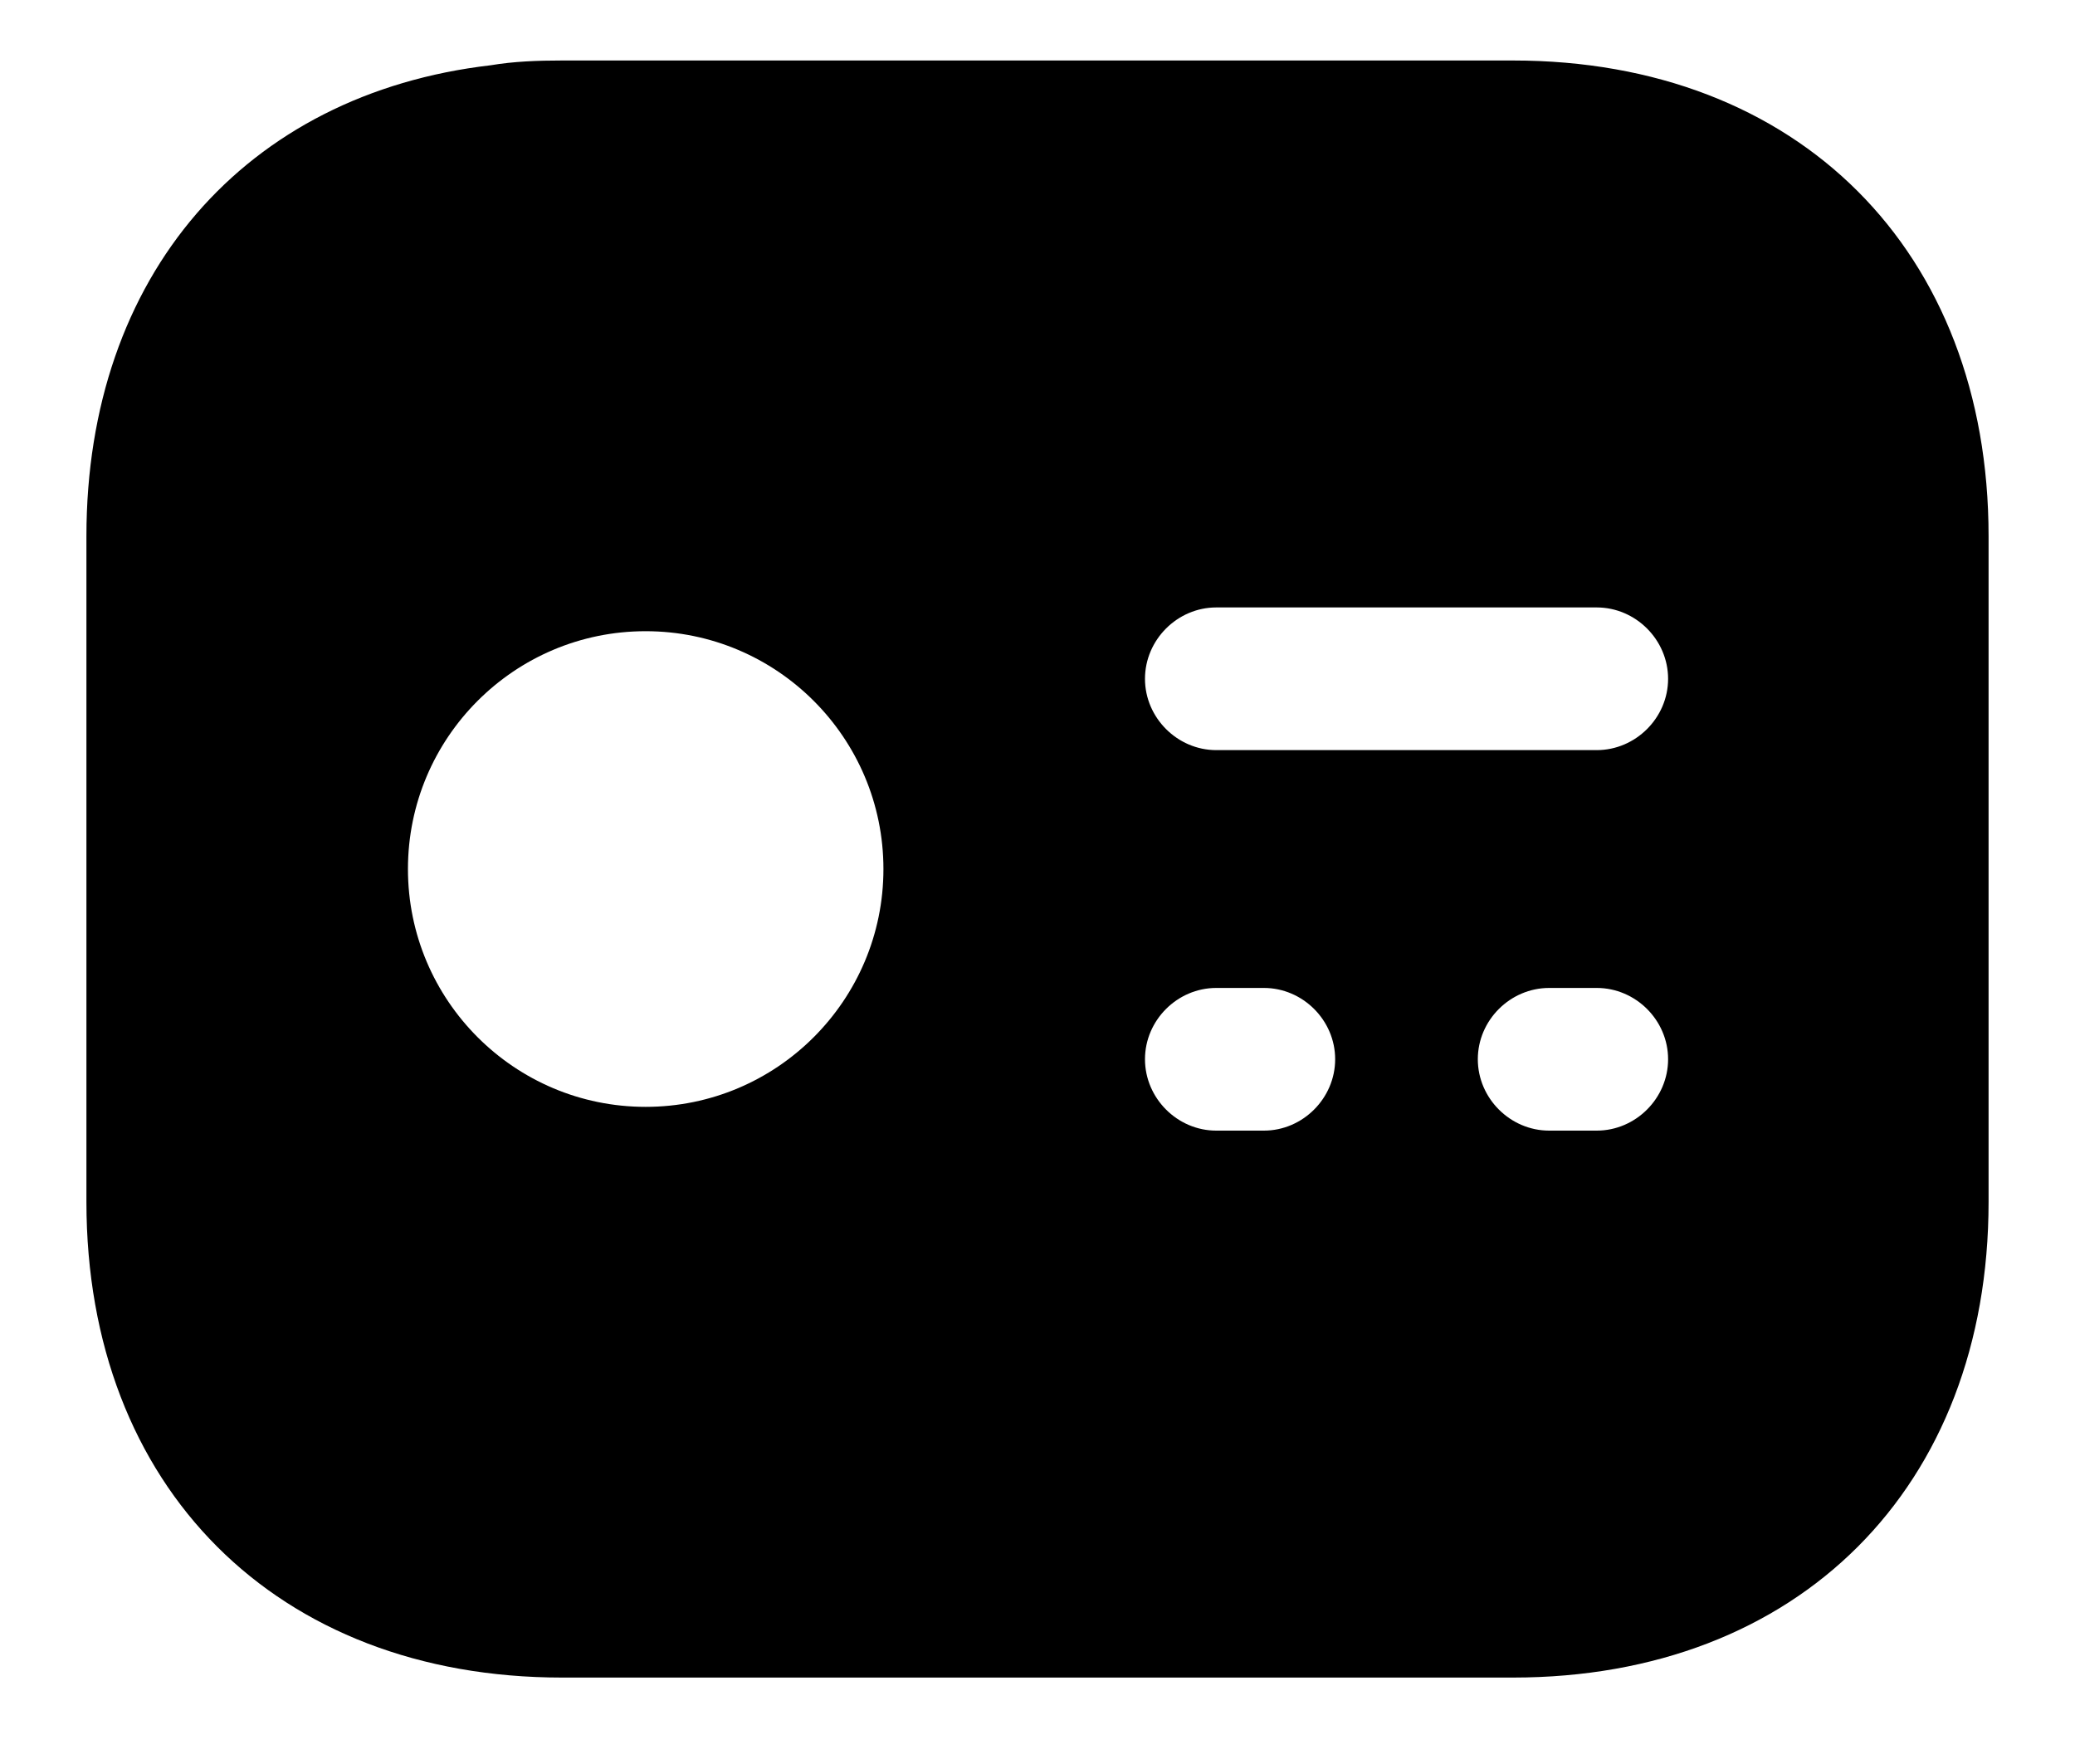 <svg width="20" height="17" viewBox="0 0 20 17">
<path d="M14.583 0.583H5.417C5.178 0.583 4.949 0.592 4.729 0.629C2.364 0.904 0.833 2.655 0.833 5.167V11.583C0.833 14.333 2.667 16.167 5.417 16.167H14.583C17.333 16.167 19.167 14.333 19.167 11.583V5.167C19.167 2.417 17.333 0.583 14.583 0.583ZM6.223 10.667C4.958 10.667 3.932 9.64 3.932 8.375C3.932 7.11 4.958 6.083 6.223 6.083C7.488 6.083 8.515 7.11 8.515 8.375C8.515 9.64 7.488 10.667 6.223 10.667ZM12.182 10.896H11.723C11.348 10.896 11.036 10.584 11.036 10.208C11.036 9.832 11.348 9.521 11.723 9.521H12.182C12.557 9.521 12.869 9.832 12.869 10.208C12.869 10.584 12.557 10.896 12.182 10.896ZM15.39 10.896H14.932C14.556 10.896 14.244 10.584 14.244 10.208C14.244 9.832 14.556 9.521 14.932 9.521H15.39C15.766 9.521 16.078 9.832 16.078 10.208C16.078 10.584 15.766 10.896 15.39 10.896ZM15.39 7.229H11.723C11.348 7.229 11.036 6.917 11.036 6.542C11.036 6.166 11.348 5.854 11.723 5.854H15.39C15.766 5.854 16.078 6.166 16.078 6.542C16.078 6.917 15.766 7.229 15.39 7.229Z"/>
</svg>
